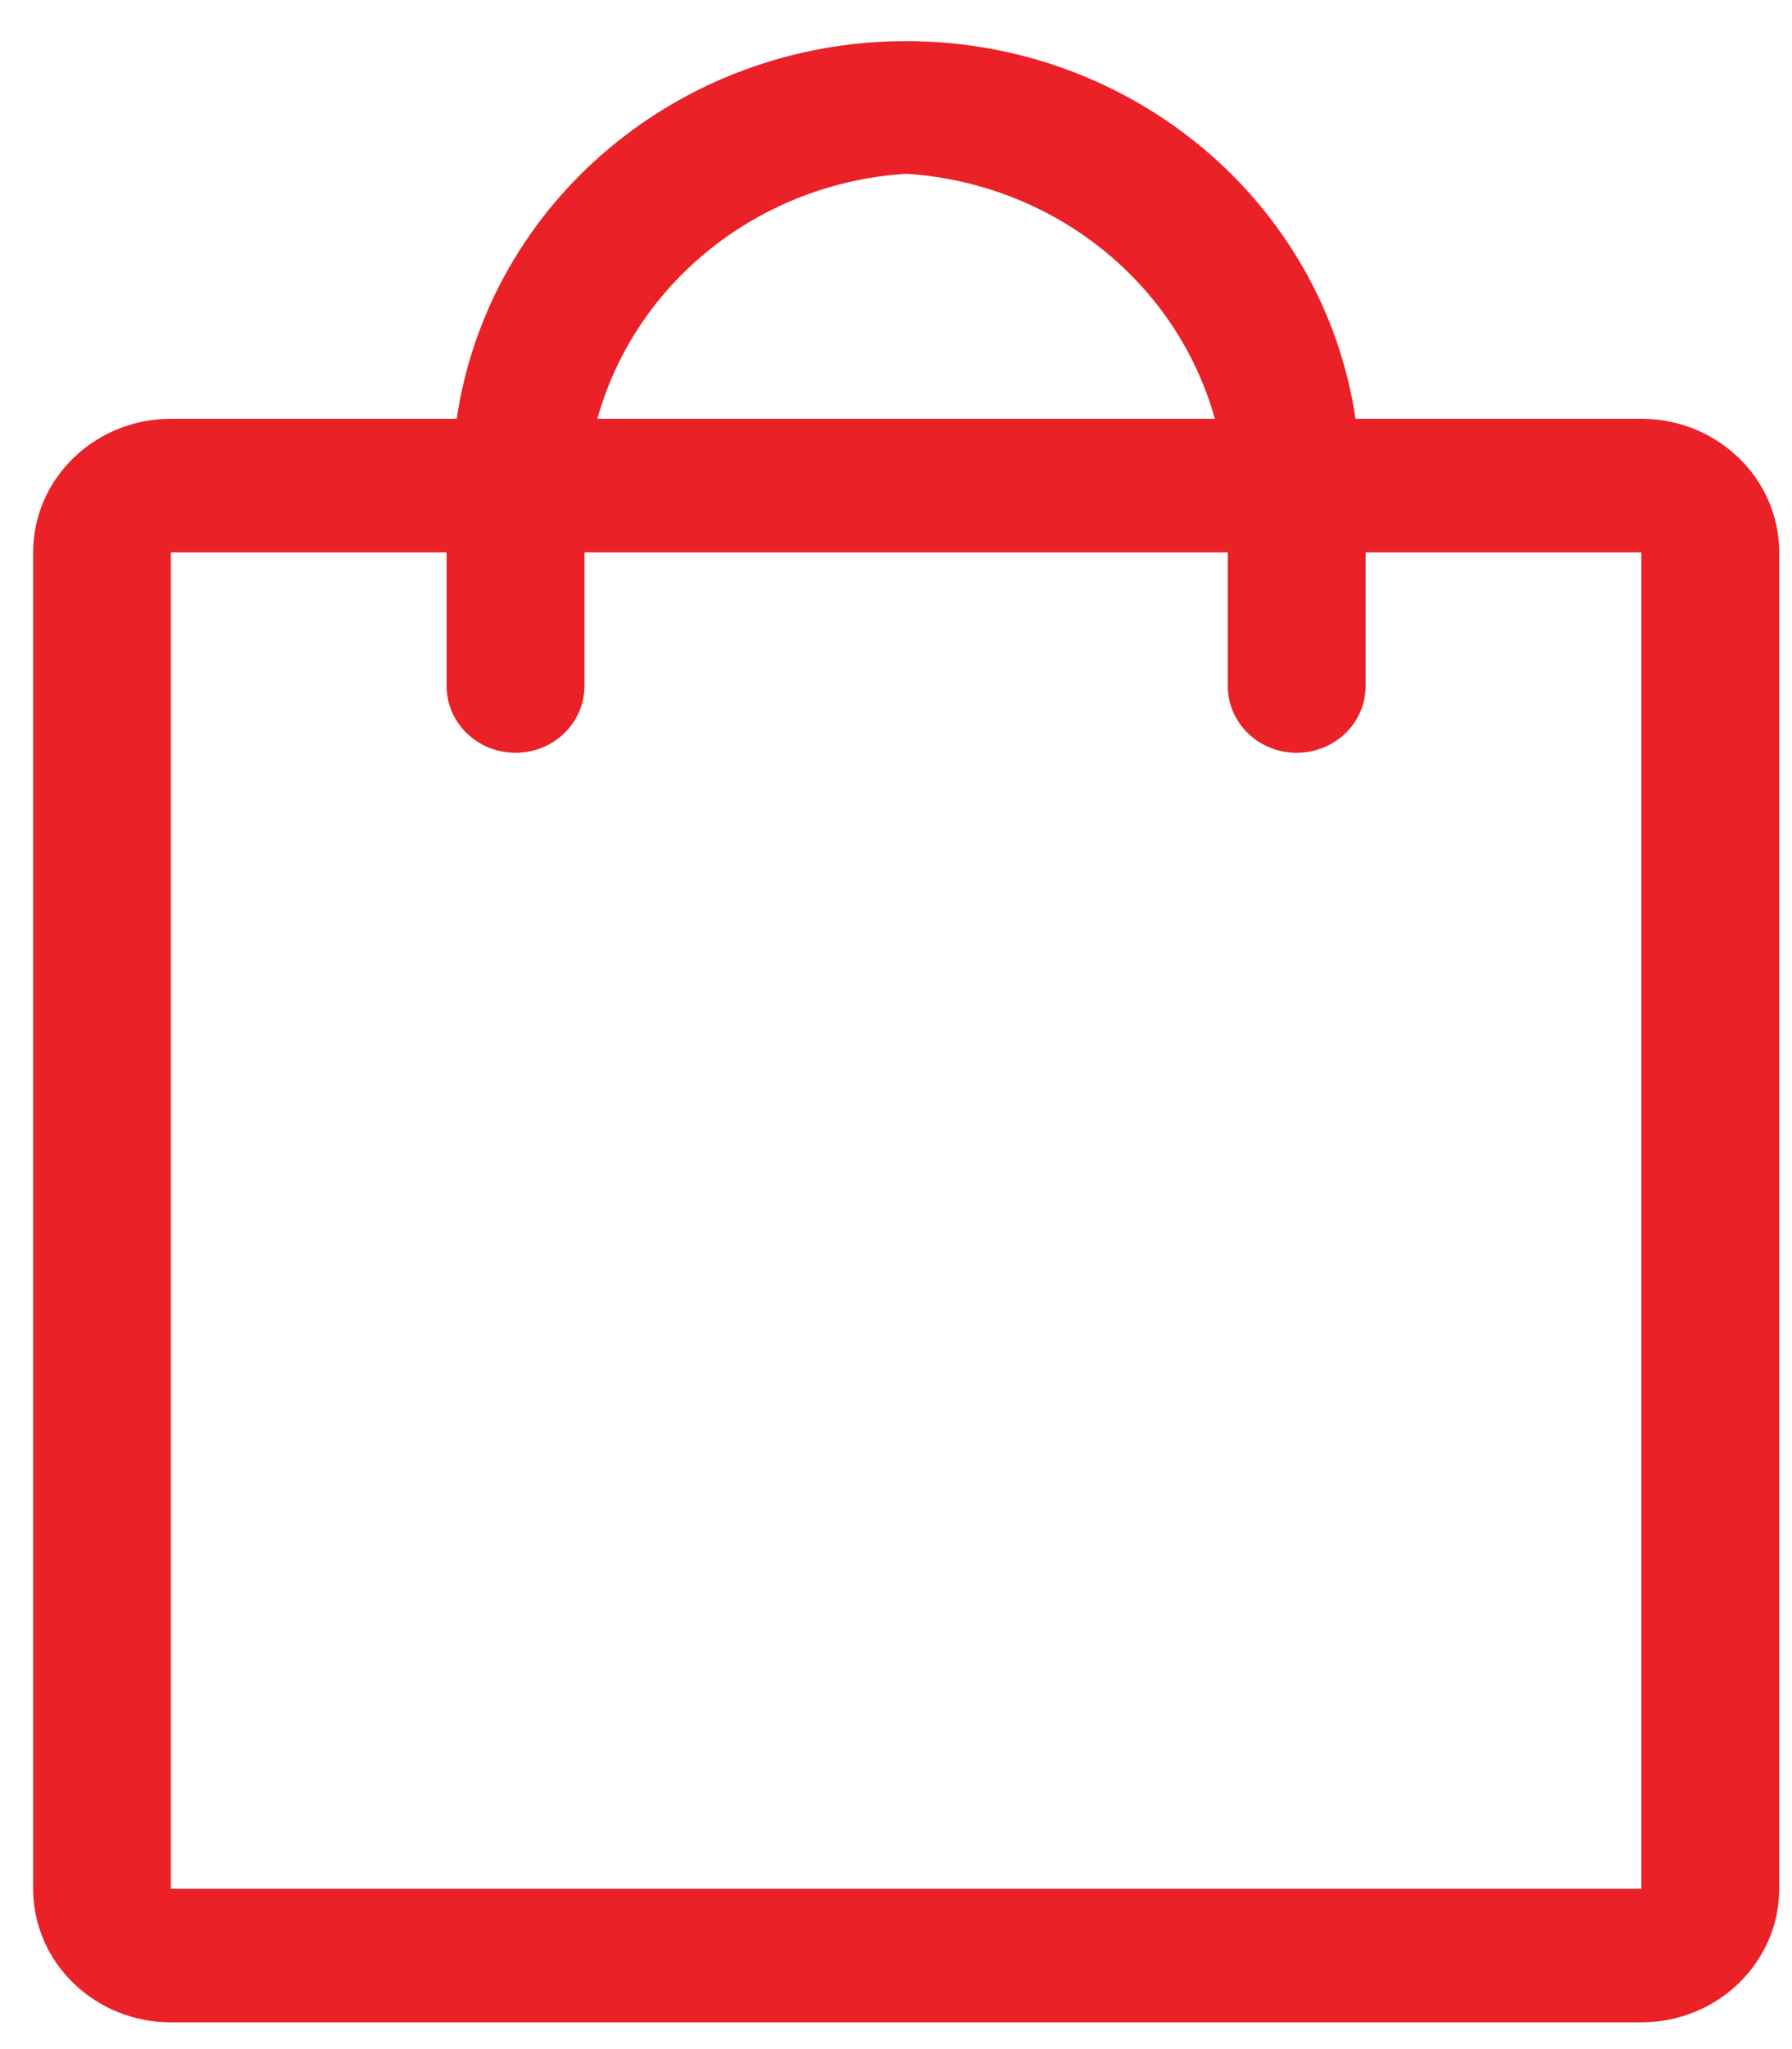 <svg width="14" height="16" viewBox="0 0 14 16" fill="none" xmlns="http://www.w3.org/2000/svg">
<path fill-rule="evenodd" clip-rule="evenodd" d="M12.823 3.27H10.59C10.339 1.577 8.843 0.321 7.079 0.321C5.315 0.321 3.819 1.577 3.568 3.27H1.335C0.741 3.27 0.259 3.737 0.259 4.313V14.748C0.259 15.324 0.741 15.791 1.335 15.791H12.823C13.417 15.791 13.9 15.324 13.9 14.748V4.313C13.9 3.737 13.417 3.27 12.823 3.27ZM7.079 1.357C8.222 1.429 9.192 2.198 9.491 3.27H4.667C4.966 2.198 5.936 1.429 7.079 1.357ZM12.823 14.748H1.335V4.313H3.489V5.357C3.489 5.645 3.73 5.878 4.028 5.878C4.325 5.878 4.566 5.645 4.566 5.357V4.313H9.592V5.357C9.592 5.645 9.833 5.878 10.13 5.878C10.428 5.878 10.669 5.645 10.669 5.357V4.313H12.823V14.748Z" fill="#EB2128"/>
</svg>
